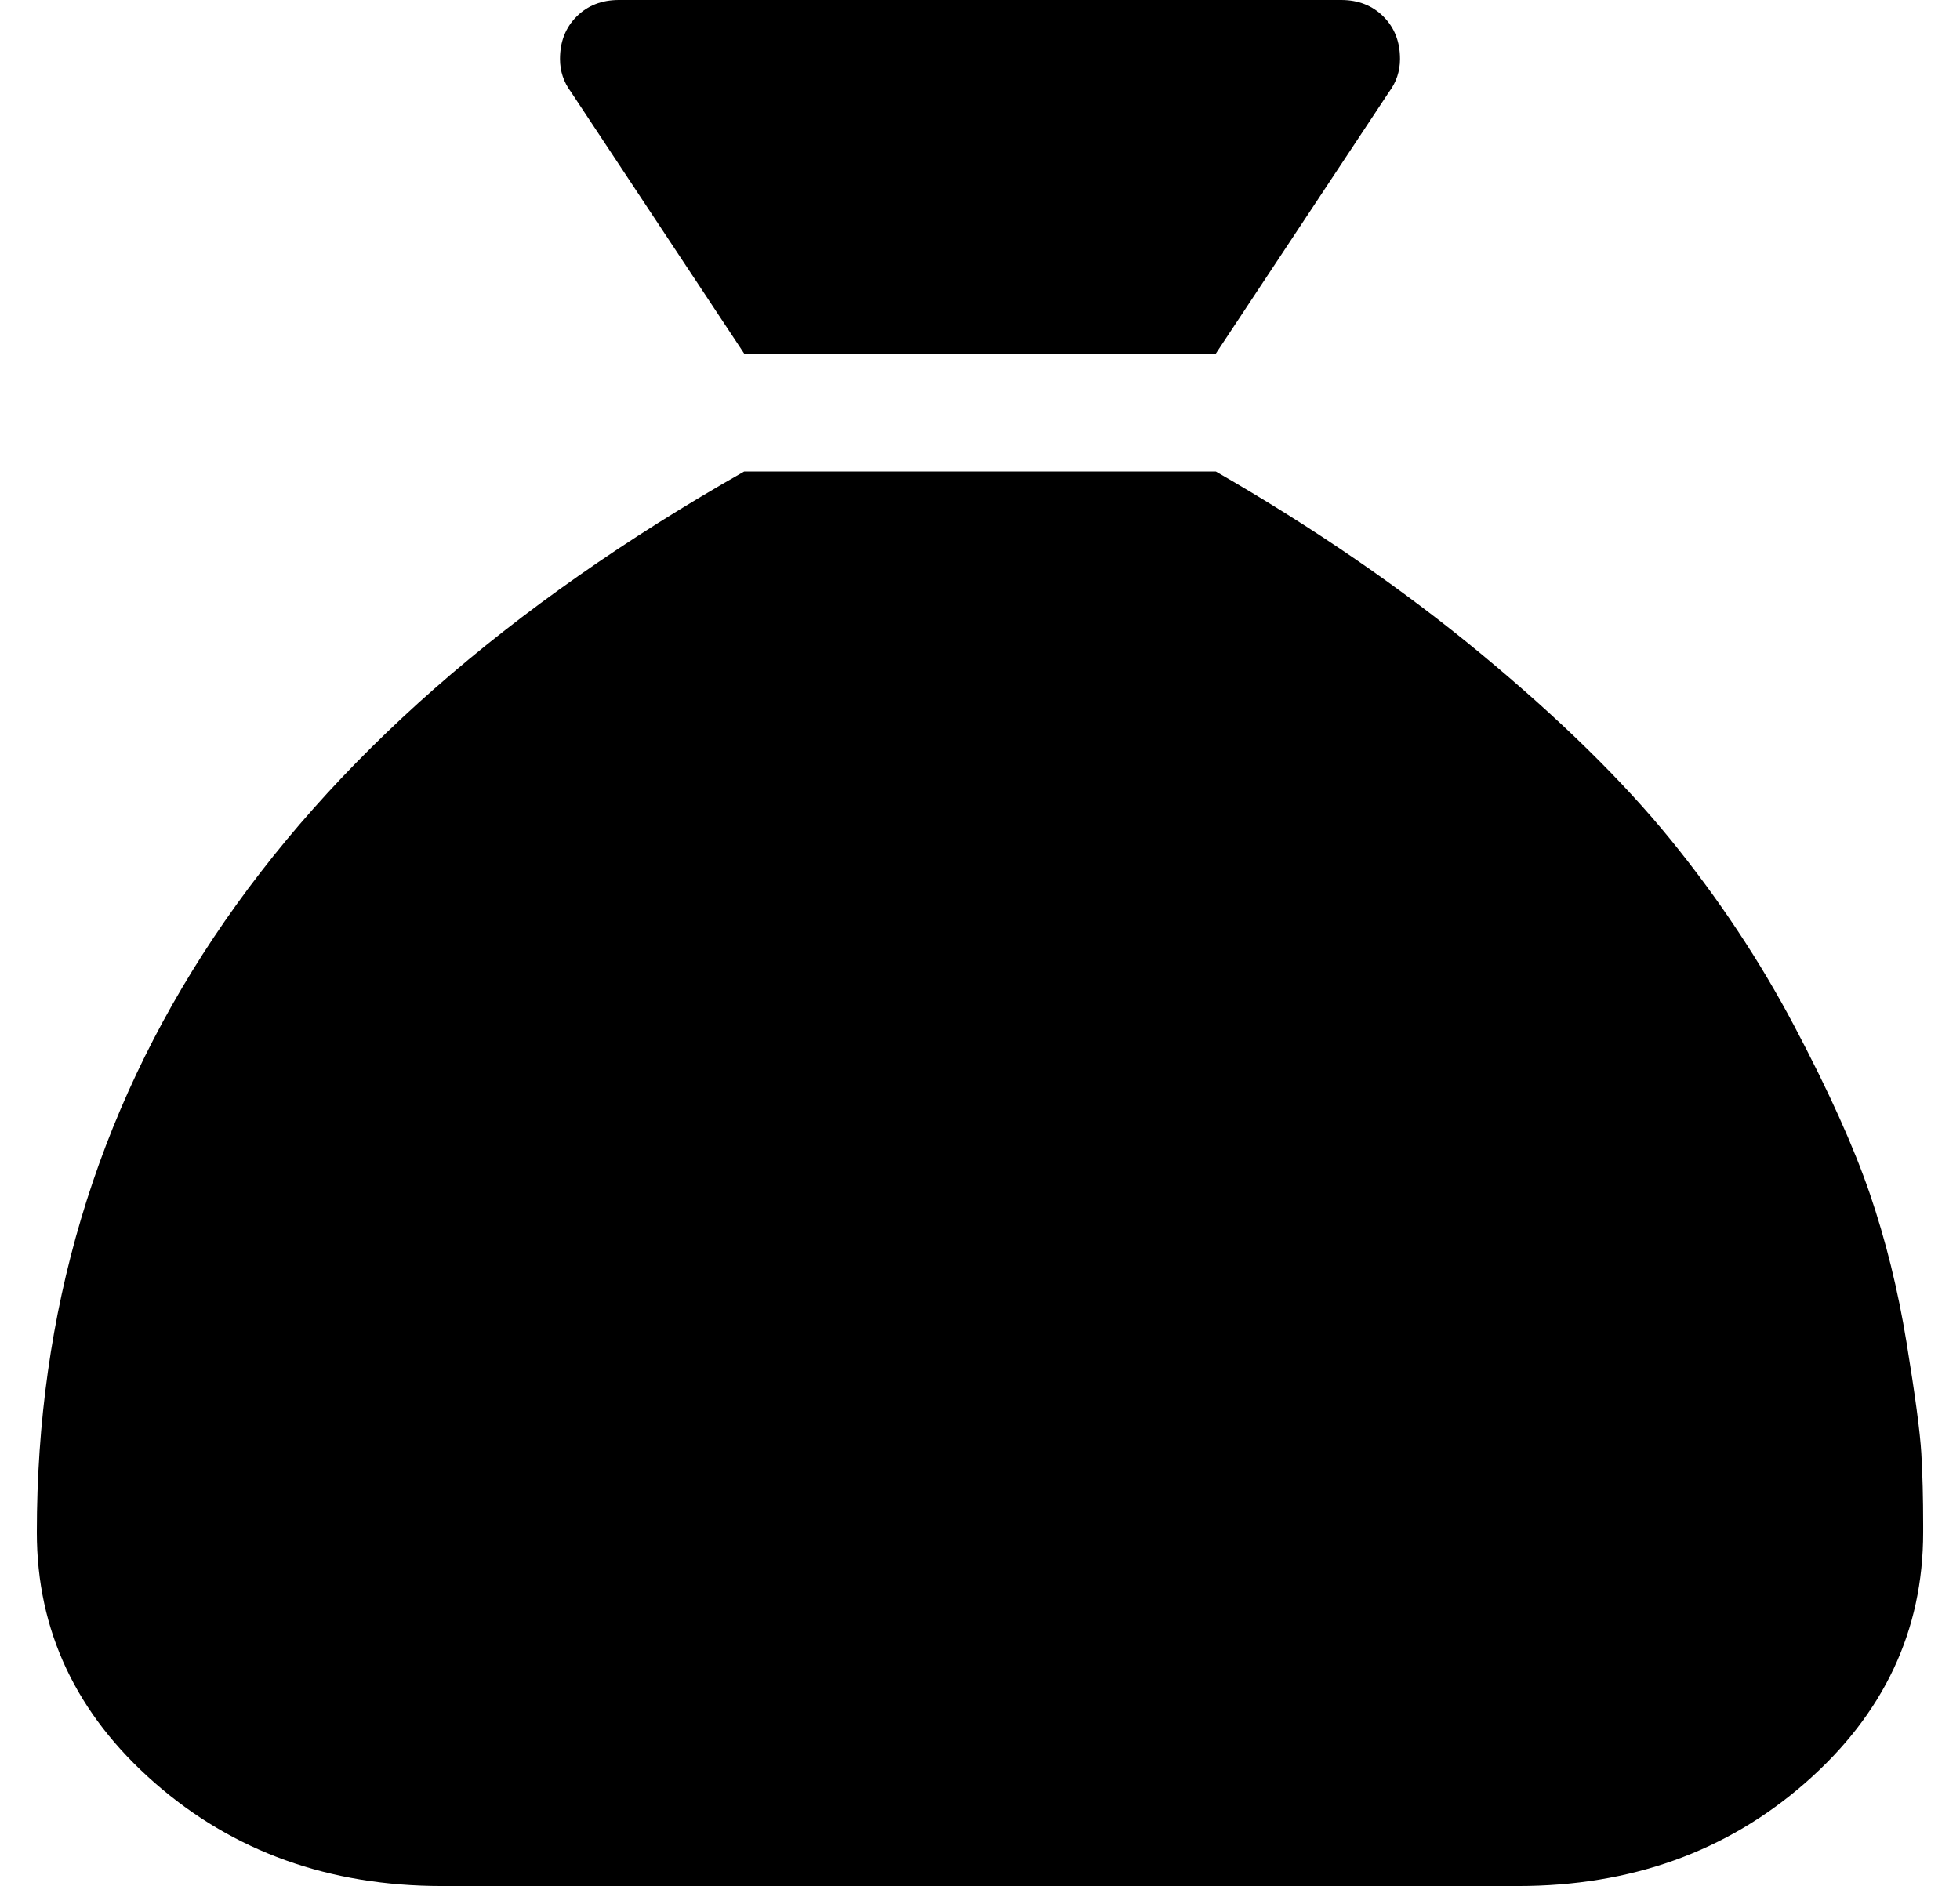 <?xml version="1.0" standalone="no"?>
<!DOCTYPE svg PUBLIC "-//W3C//DTD SVG 1.1//EN" "http://www.w3.org/Graphics/SVG/1.1/DTD/svg11.dtd" >
<svg xmlns="http://www.w3.org/2000/svg" xmlns:xlink="http://www.w3.org/1999/xlink" version="1.1" viewBox="-10 0 532 512">
   <path fill="currentColor"
d="M192 96l-47 -71q-3 -4 -3 -9q0 -7 4.5 -11.5t11.5 -4.5h196q7 0 11.5 4.5t4.5 11.5q0 5 -3 9l-47 71h-128zM320 128q40 23 72 49.5t51.5 50.5t33.5 50.5t20.5 45.5t10 40.5t4 30t0.5 19.5v2q0 40 -32 68t-78 28h-292q-46 0 -78 -28t-32 -68q0 -179 192 -288h128z" />
</svg>
